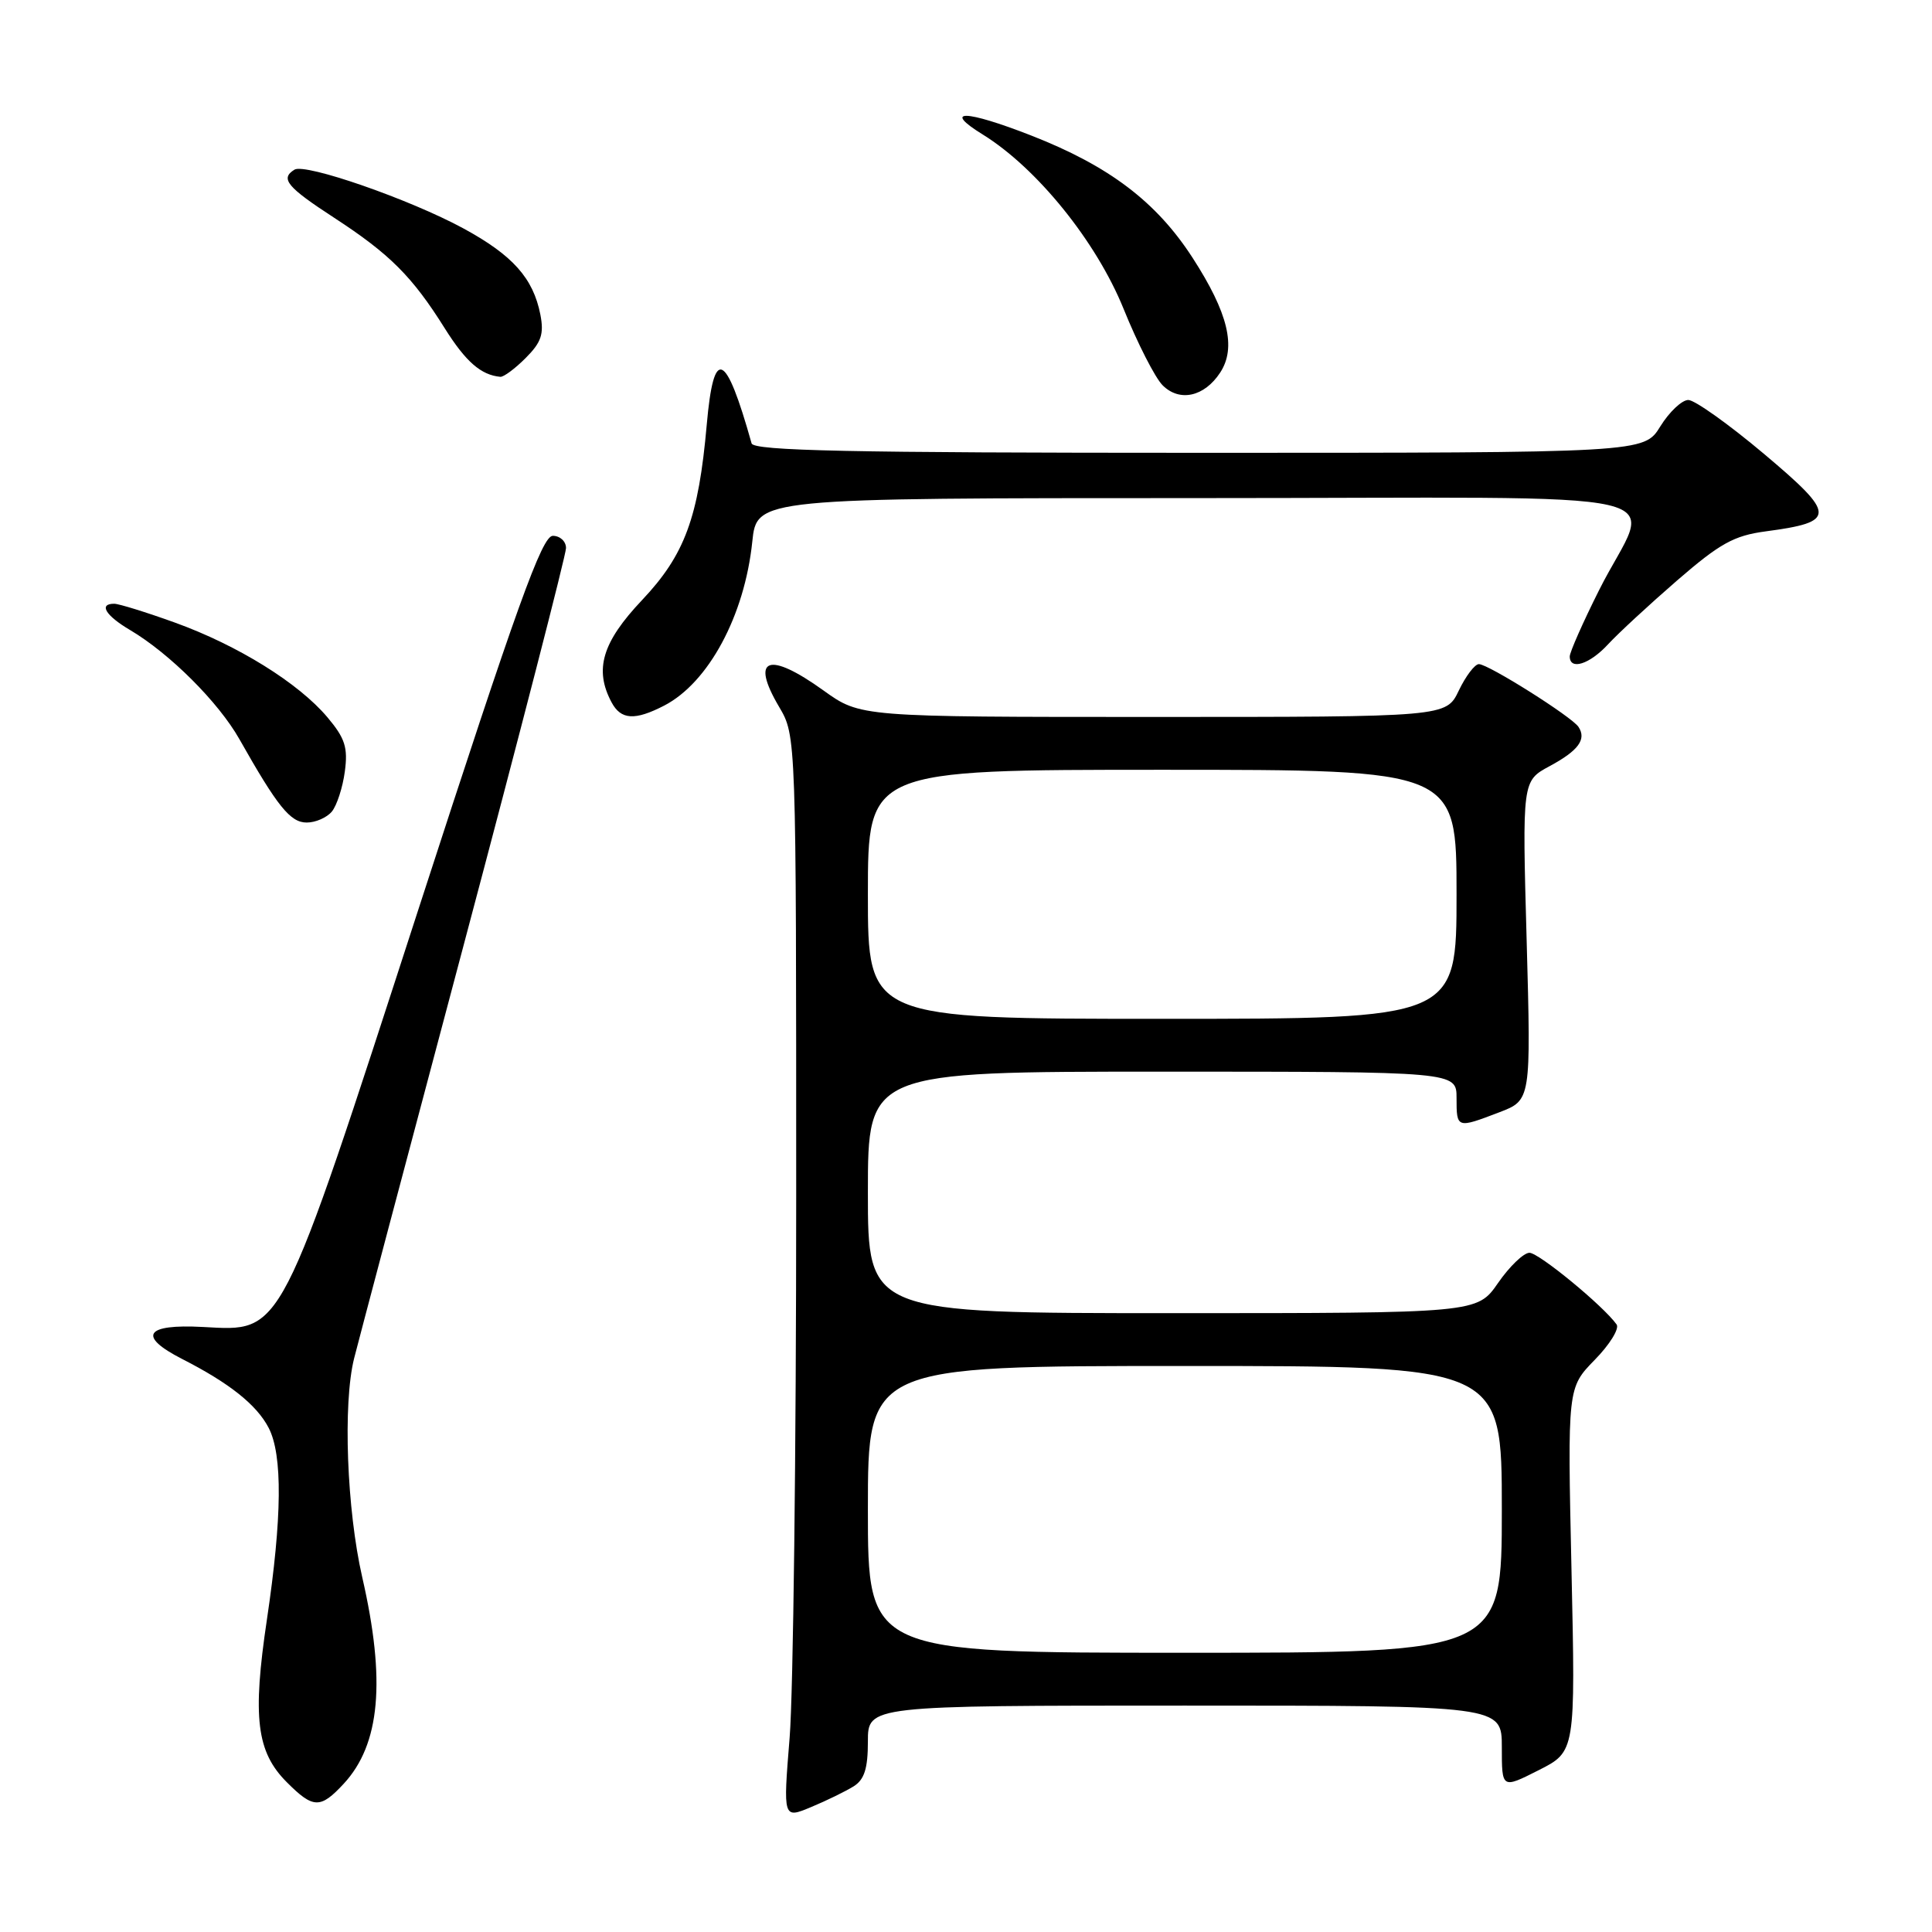 <?xml version="1.0" encoding="UTF-8" standalone="no"?>
<!DOCTYPE svg PUBLIC "-//W3C//DTD SVG 1.1//EN" "http://www.w3.org/Graphics/SVG/1.1/DTD/svg11.dtd" >
<svg xmlns="http://www.w3.org/2000/svg" xmlns:xlink="http://www.w3.org/1999/xlink" version="1.1" viewBox="0 0 256 256">
 <g >
 <path fill="currentColor"
d=" M 113.11 236.70 C 114.53 235.81 115.00 234.35 115.00 230.76 C 115.00 226.00 115.00 226.00 157.00 226.00 C 199.00 226.00 199.00 226.00 199.00 231.52 C 199.00 237.03 199.00 237.03 203.88 234.56 C 208.76 232.09 208.76 232.09 208.23 207.99 C 207.70 183.89 207.70 183.89 211.31 180.19 C 213.30 178.16 214.60 176.05 214.21 175.50 C 212.44 173.02 203.90 166.00 202.66 166.00 C 201.90 166.00 200.02 167.80 198.50 170.00 C 195.73 174.00 195.73 174.00 155.36 174.00 C 115.00 174.00 115.00 174.00 115.00 158.00 C 115.00 142.00 115.00 142.00 154.00 142.00 C 193.00 142.00 193.00 142.00 193.00 145.50 C 193.00 149.53 193.03 149.54 198.65 147.39 C 202.87 145.78 202.87 145.78 202.29 124.63 C 201.70 103.48 201.70 103.48 205.33 101.52 C 209.14 99.47 210.25 97.97 209.16 96.32 C 208.27 94.97 197.21 88.00 195.96 88.00 C 195.42 88.00 194.22 89.58 193.30 91.50 C 191.63 95.00 191.63 95.00 152.82 95.00 C 114.00 95.00 114.00 95.00 109.13 91.50 C 101.81 86.24 99.38 87.14 103.24 93.67 C 105.50 97.50 105.50 97.50 105.50 158.50 C 105.50 192.05 105.11 224.34 104.63 230.25 C 103.76 241.00 103.76 241.00 107.49 239.44 C 109.54 238.59 112.06 237.35 113.11 236.70 Z  M 45.54 236.36 C 50.38 231.14 51.14 222.69 48.00 209.00 C 45.95 200.04 45.42 186.00 46.92 180.00 C 47.40 178.07 53.92 153.49 61.40 125.37 C 68.88 97.24 75.00 73.51 75.00 72.62 C 75.00 71.73 74.21 71.00 73.25 71.00 C 71.82 71.01 68.54 80.13 55.52 120.25 C 36.87 177.72 37.56 176.39 26.87 175.83 C 19.22 175.42 18.18 177.03 24.15 180.08 C 30.40 183.27 34.01 186.14 35.60 189.20 C 37.46 192.79 37.38 201.08 35.37 214.58 C 33.43 227.56 33.99 232.14 38.00 236.15 C 41.51 239.67 42.45 239.69 45.54 236.36 Z  M 43.97 107.54 C 44.63 106.74 45.41 104.35 45.69 102.24 C 46.12 99.06 45.73 97.83 43.39 95.05 C 39.57 90.51 31.50 85.50 23.16 82.49 C 19.36 81.12 15.75 80.00 15.13 80.00 C 13.04 80.00 13.98 81.56 17.23 83.48 C 22.46 86.57 28.95 93.04 31.72 97.94 C 36.76 106.86 38.47 108.99 40.63 108.99 C 41.80 109.00 43.30 108.34 43.97 107.54 Z  M 88.00 93.50 C 93.88 90.46 98.66 81.58 99.68 71.79 C 100.28 66.00 100.28 66.00 158.71 66.00 C 225.89 66.00 218.80 64.37 211.87 78.23 C 209.74 82.48 208.00 86.42 208.00 86.98 C 208.00 88.86 210.63 88.03 213.08 85.37 C 214.41 83.93 218.53 80.12 222.23 76.91 C 227.90 72.00 229.76 70.97 233.96 70.41 C 243.36 69.16 243.34 68.23 233.76 60.16 C 229.08 56.22 224.56 53.00 223.71 53.00 C 222.86 53.00 221.19 54.58 220.00 56.50 C 217.84 60.00 217.84 60.00 158.89 60.00 C 112.58 60.00 99.86 59.73 99.59 58.75 C 96.15 46.51 94.57 45.84 93.65 56.25 C 92.56 68.59 90.74 73.52 85.07 79.52 C 79.79 85.10 78.71 88.72 81.04 93.07 C 82.28 95.39 84.12 95.50 88.00 93.50 Z  M 161.68 49.37 C 163.85 46.05 162.75 41.48 158.03 34.17 C 153.23 26.74 146.96 21.99 136.65 17.96 C 127.87 14.53 124.79 14.47 130.23 17.83 C 137.40 22.27 145.26 31.99 148.88 40.92 C 150.73 45.50 153.06 50.06 154.05 51.05 C 156.30 53.30 159.58 52.58 161.68 49.37 Z  M 69.66 47.43 C 71.73 45.36 72.10 44.26 71.60 41.68 C 70.65 36.86 67.95 33.83 61.43 30.28 C 54.33 26.42 40.46 21.60 39.02 22.48 C 37.10 23.67 38.00 24.77 44.30 28.87 C 51.65 33.66 54.63 36.64 58.93 43.50 C 61.72 47.94 63.74 49.70 66.30 49.93 C 66.73 49.97 68.25 48.85 69.66 47.43 Z  M 115.00 200.00 C 115.00 181.00 115.00 181.00 157.00 181.00 C 199.00 181.00 199.00 181.00 199.00 200.00 C 199.00 219.00 199.00 219.00 157.00 219.00 C 115.00 219.00 115.00 219.00 115.00 200.00 Z  M 115.00 118.50 C 115.00 102.00 115.00 102.00 154.00 102.00 C 193.00 102.00 193.00 102.00 193.00 118.50 C 193.00 135.00 193.00 135.00 154.00 135.00 C 115.00 135.00 115.00 135.00 115.00 118.50 Z "/>
</g>
</svg>